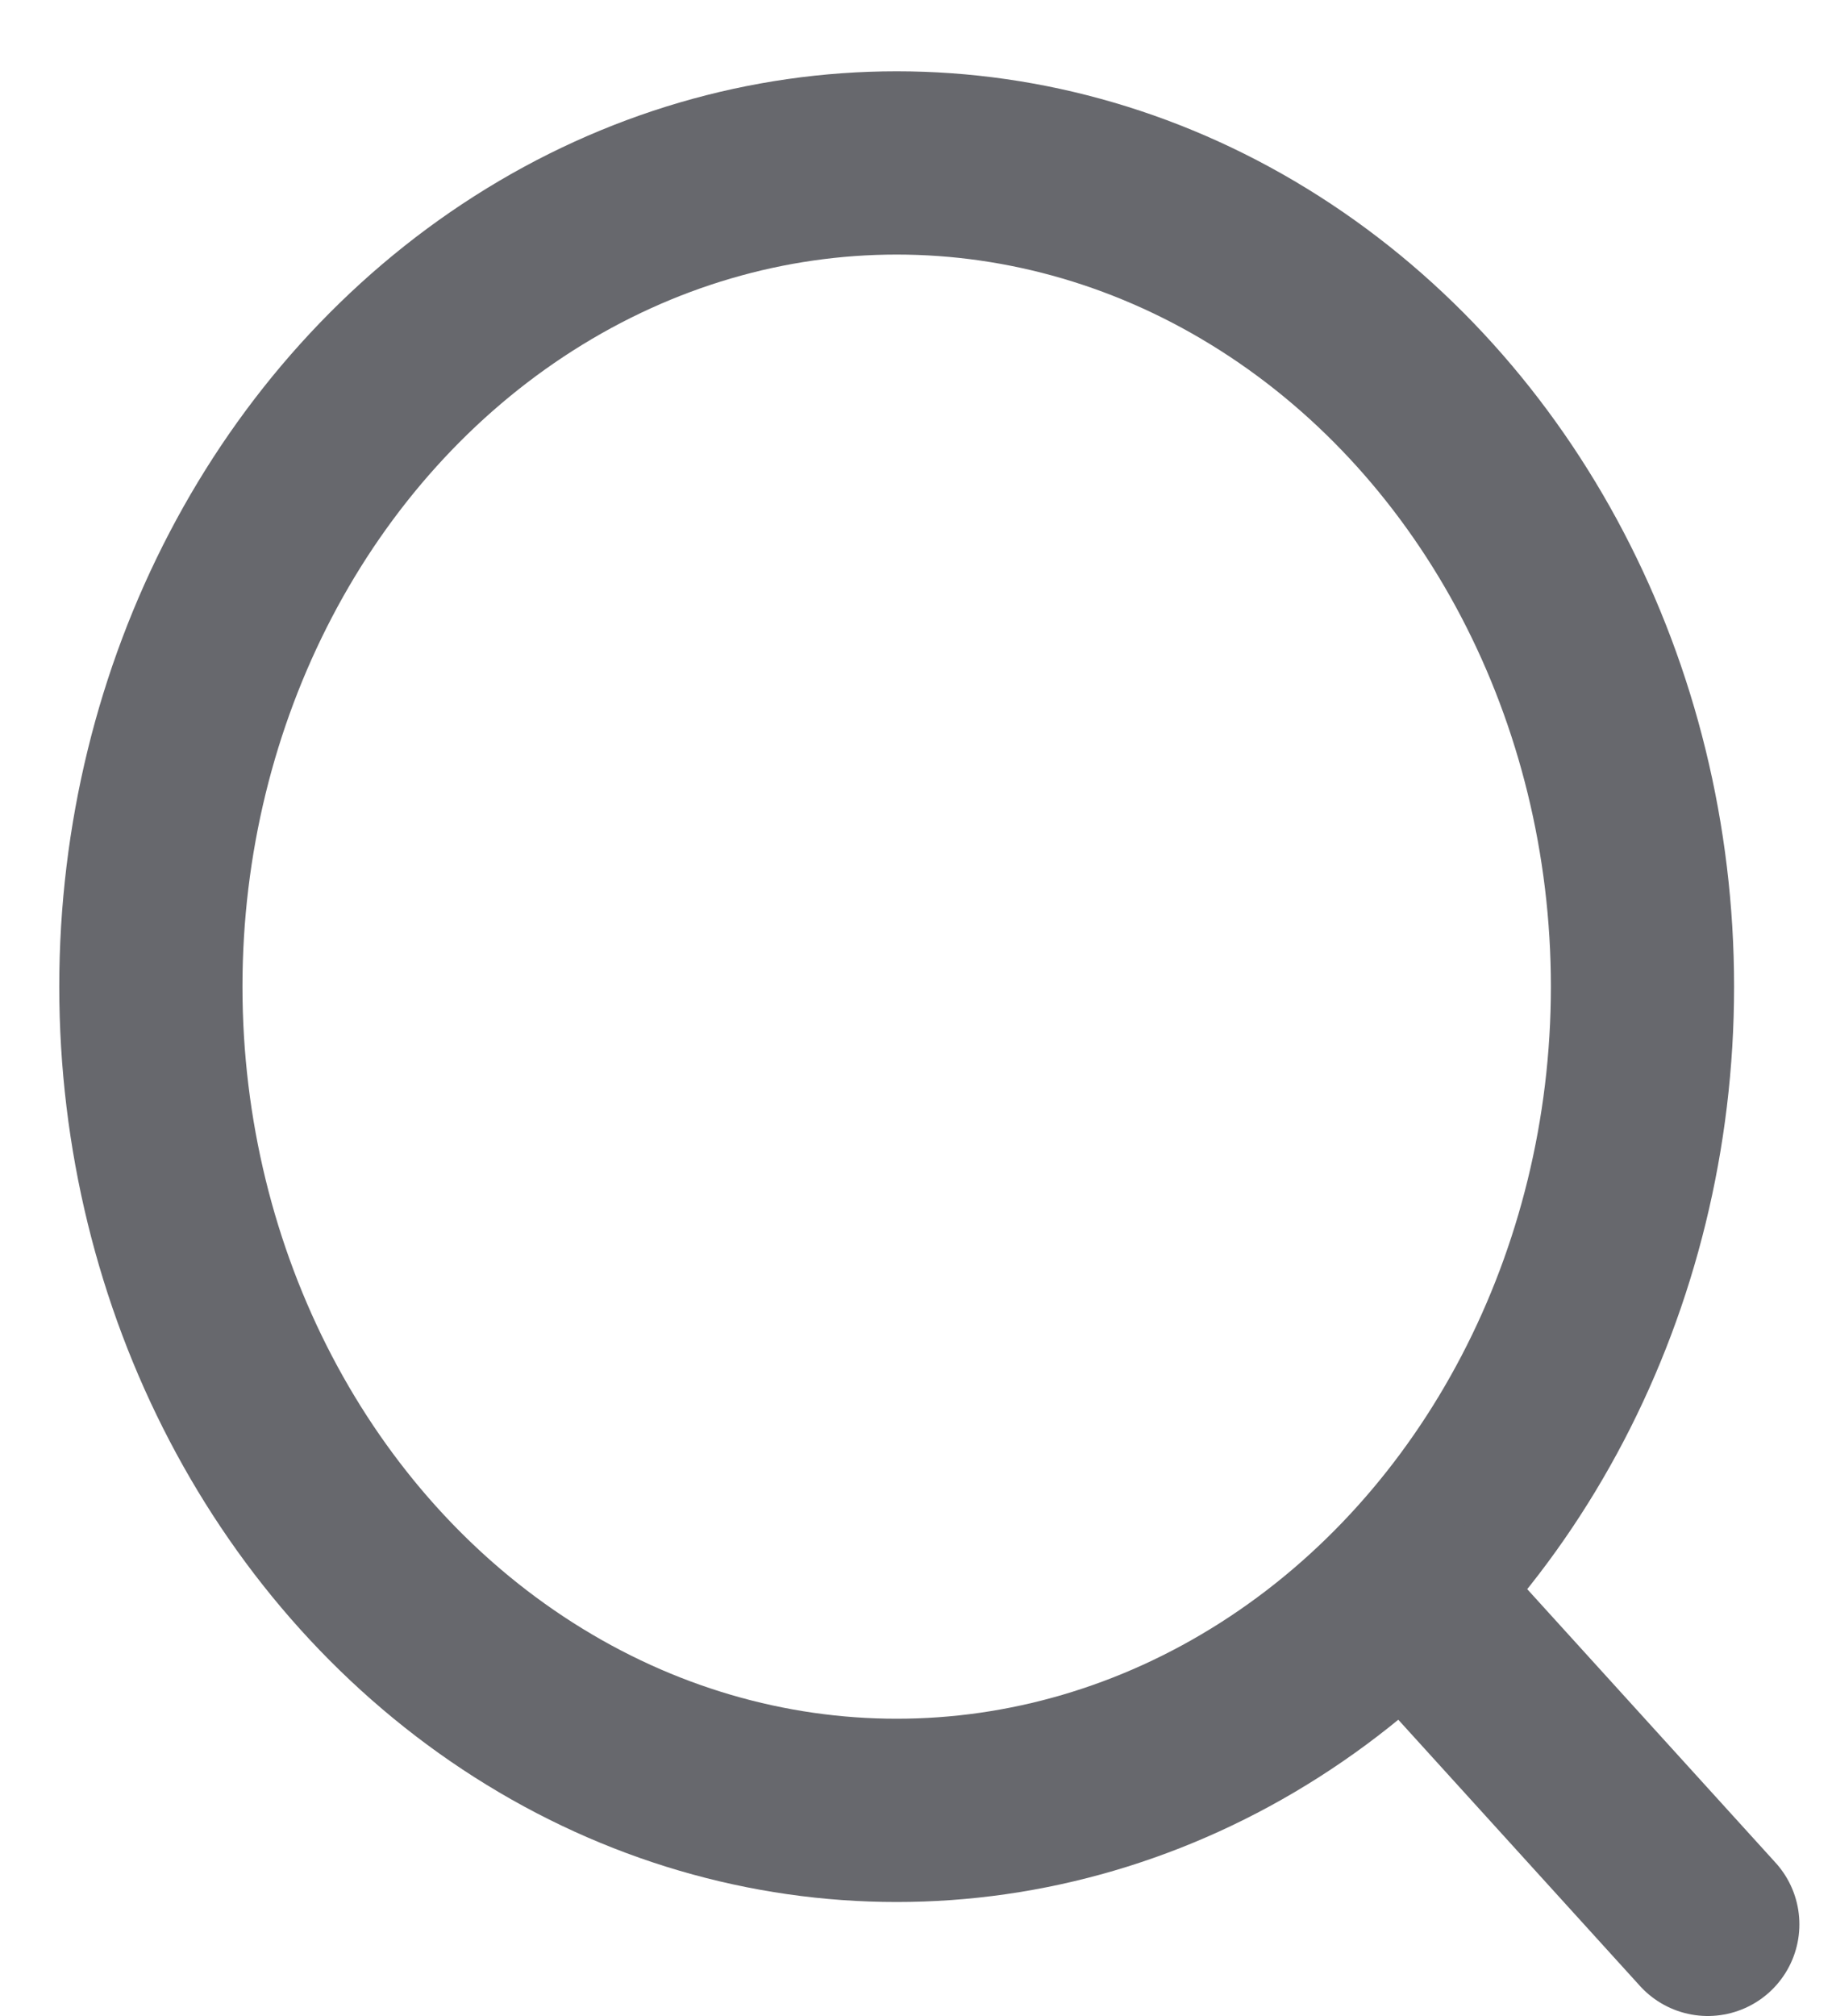 <svg width="20" height="22" viewBox="0 0 20 22" fill="none" xmlns="http://www.w3.org/2000/svg">
<ellipse cx="9.789" cy="10.767" rx="8.142" ry="8.989" stroke="#67686D" stroke-width="2" stroke-linecap="round" stroke-linejoin="round"/>
<path d="M15.452 17.485L18.644 21" stroke="#67686D" stroke-width="2" stroke-linecap="round" stroke-linejoin="round"/>
</svg>
